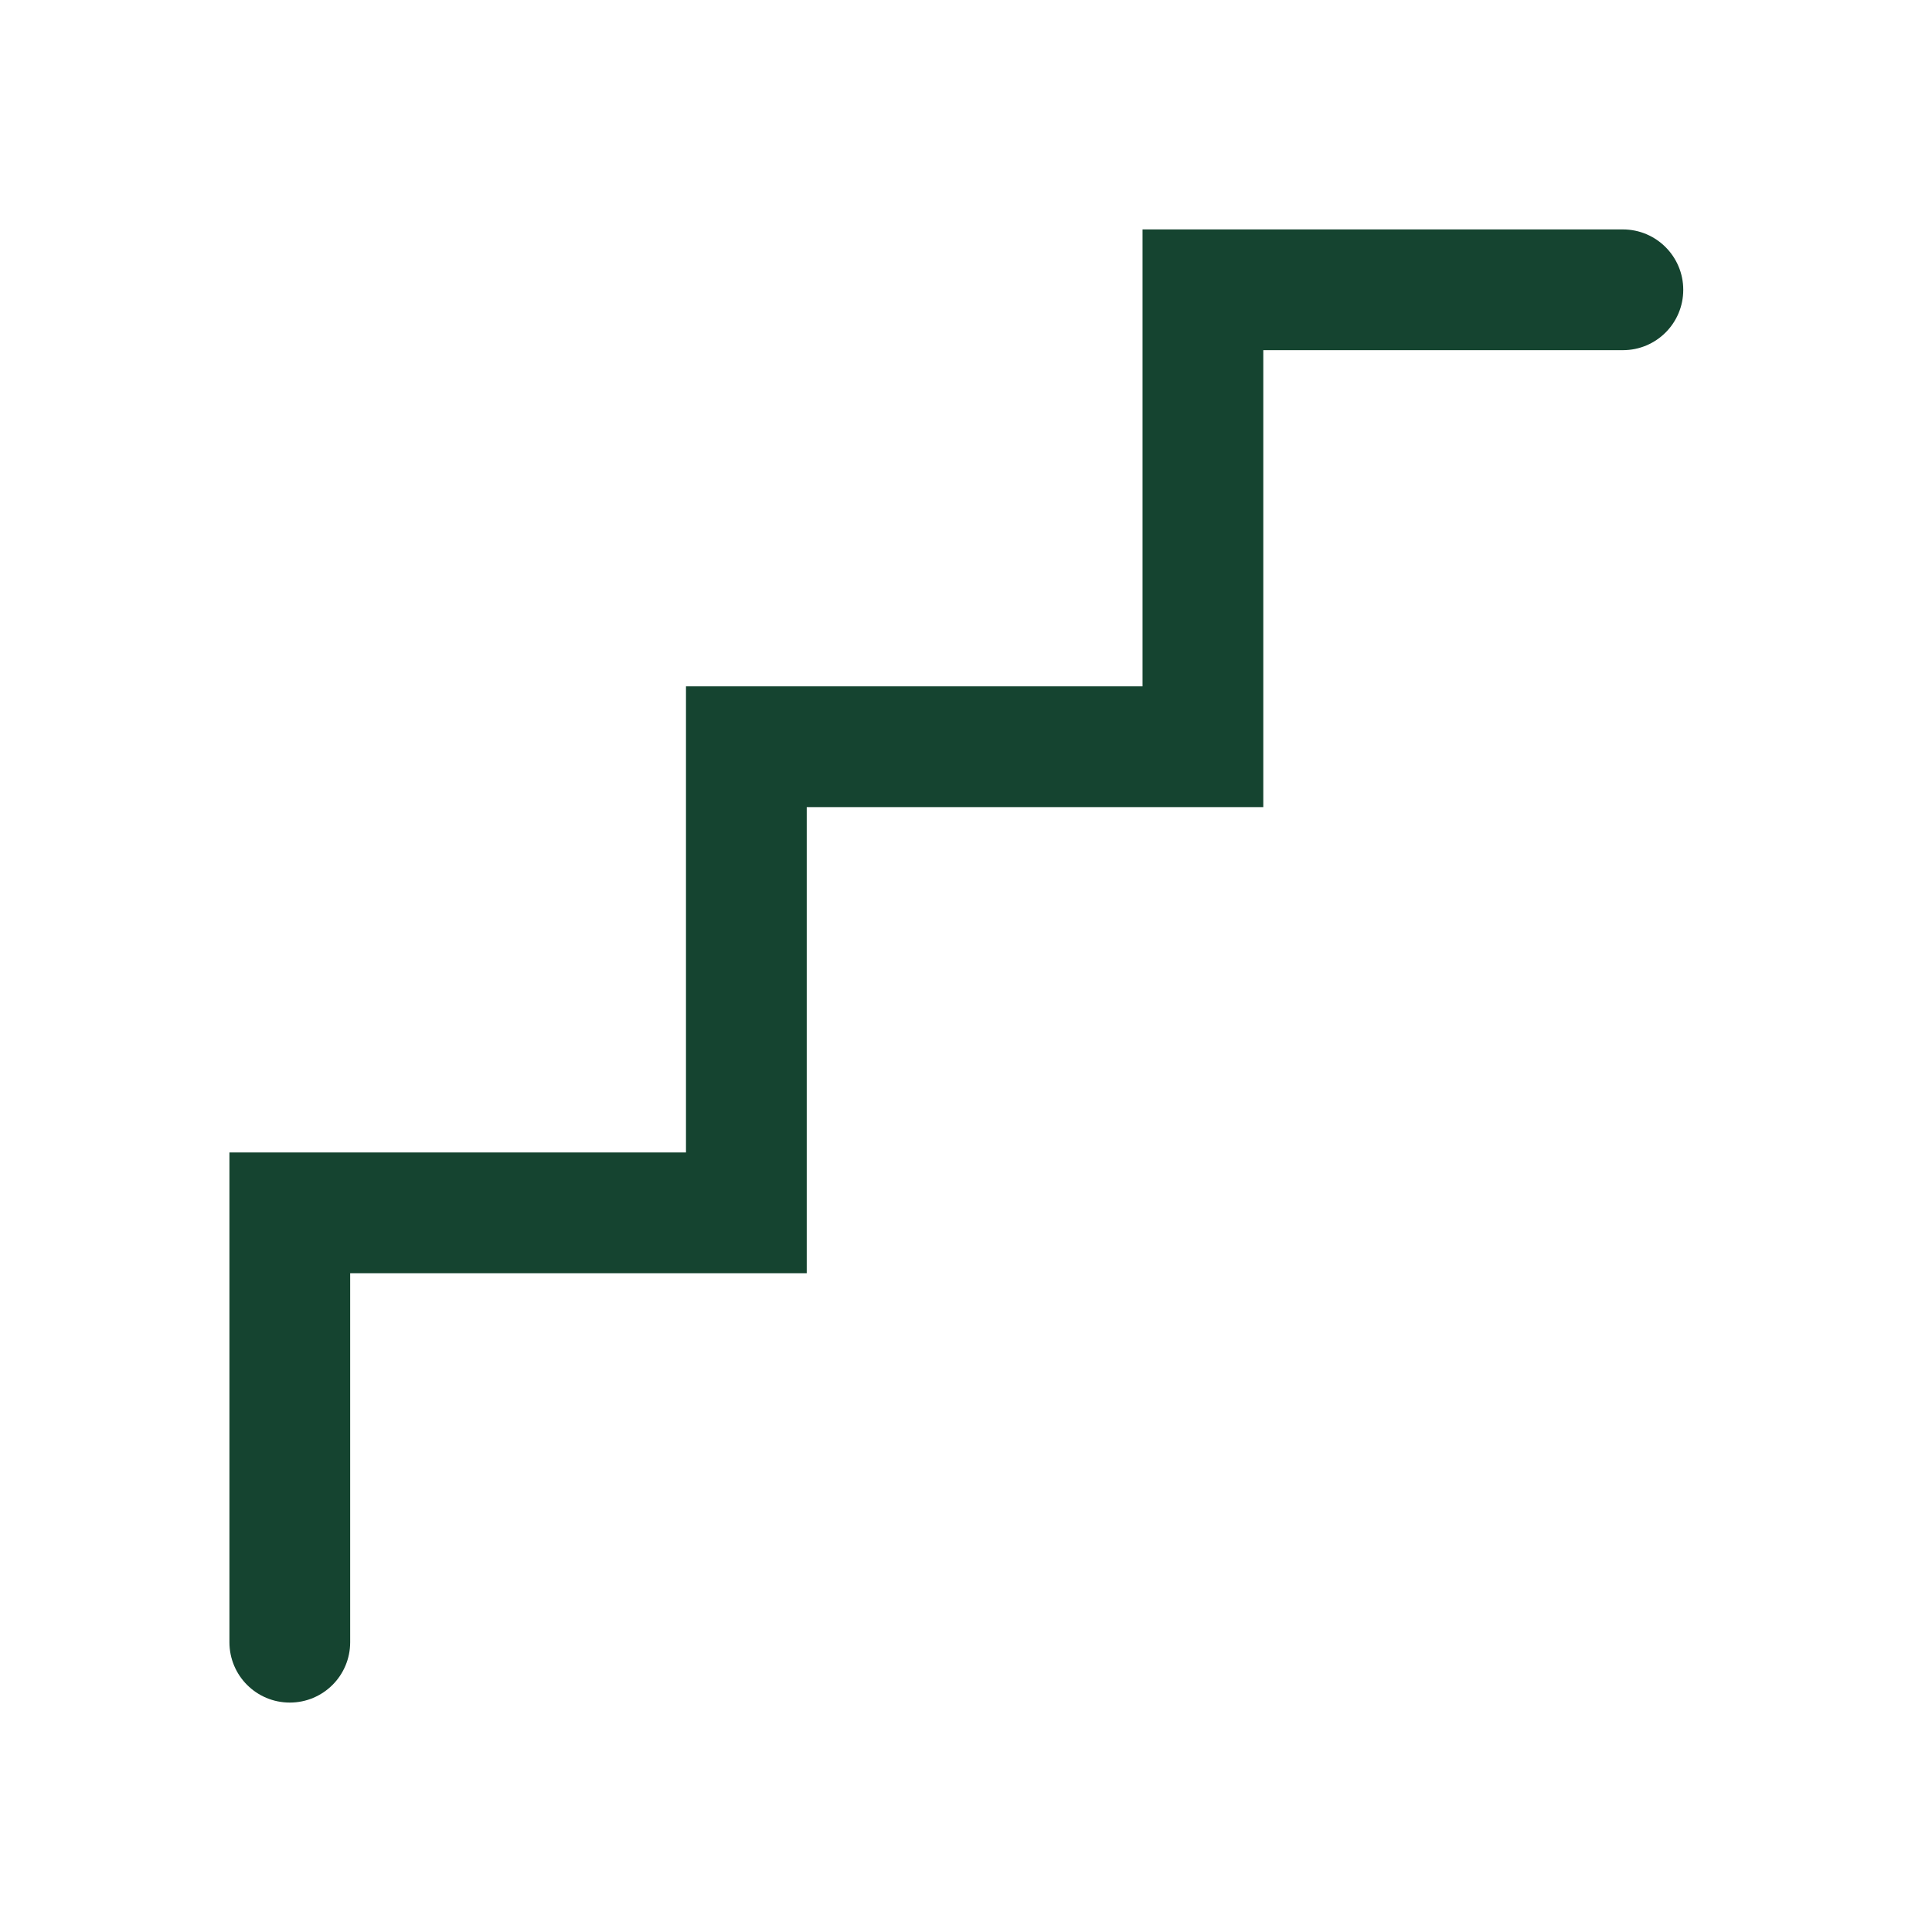 <svg width="16" height="16" viewBox="0 0 16 16" fill="none" xmlns="http://www.w3.org/2000/svg">
<path fill-rule="evenodd" clip-rule="evenodd" d="M13.94 2.4C13.94 2.677 13.716 2.9 13.44 2.9L10.462 2.9L10.462 6.684L6.681 6.684L6.681 10.544L2.9 10.544L2.9 13.6C2.9 13.877 2.676 14.1 2.4 14.1C2.124 14.1 1.9 13.877 1.9 13.6L1.9 9.544L5.681 9.544L5.681 5.684L9.462 5.684L9.462 1.9L13.44 1.9C13.716 1.9 13.94 2.124 13.94 2.4Z" fill="#154430"/>
</svg>
